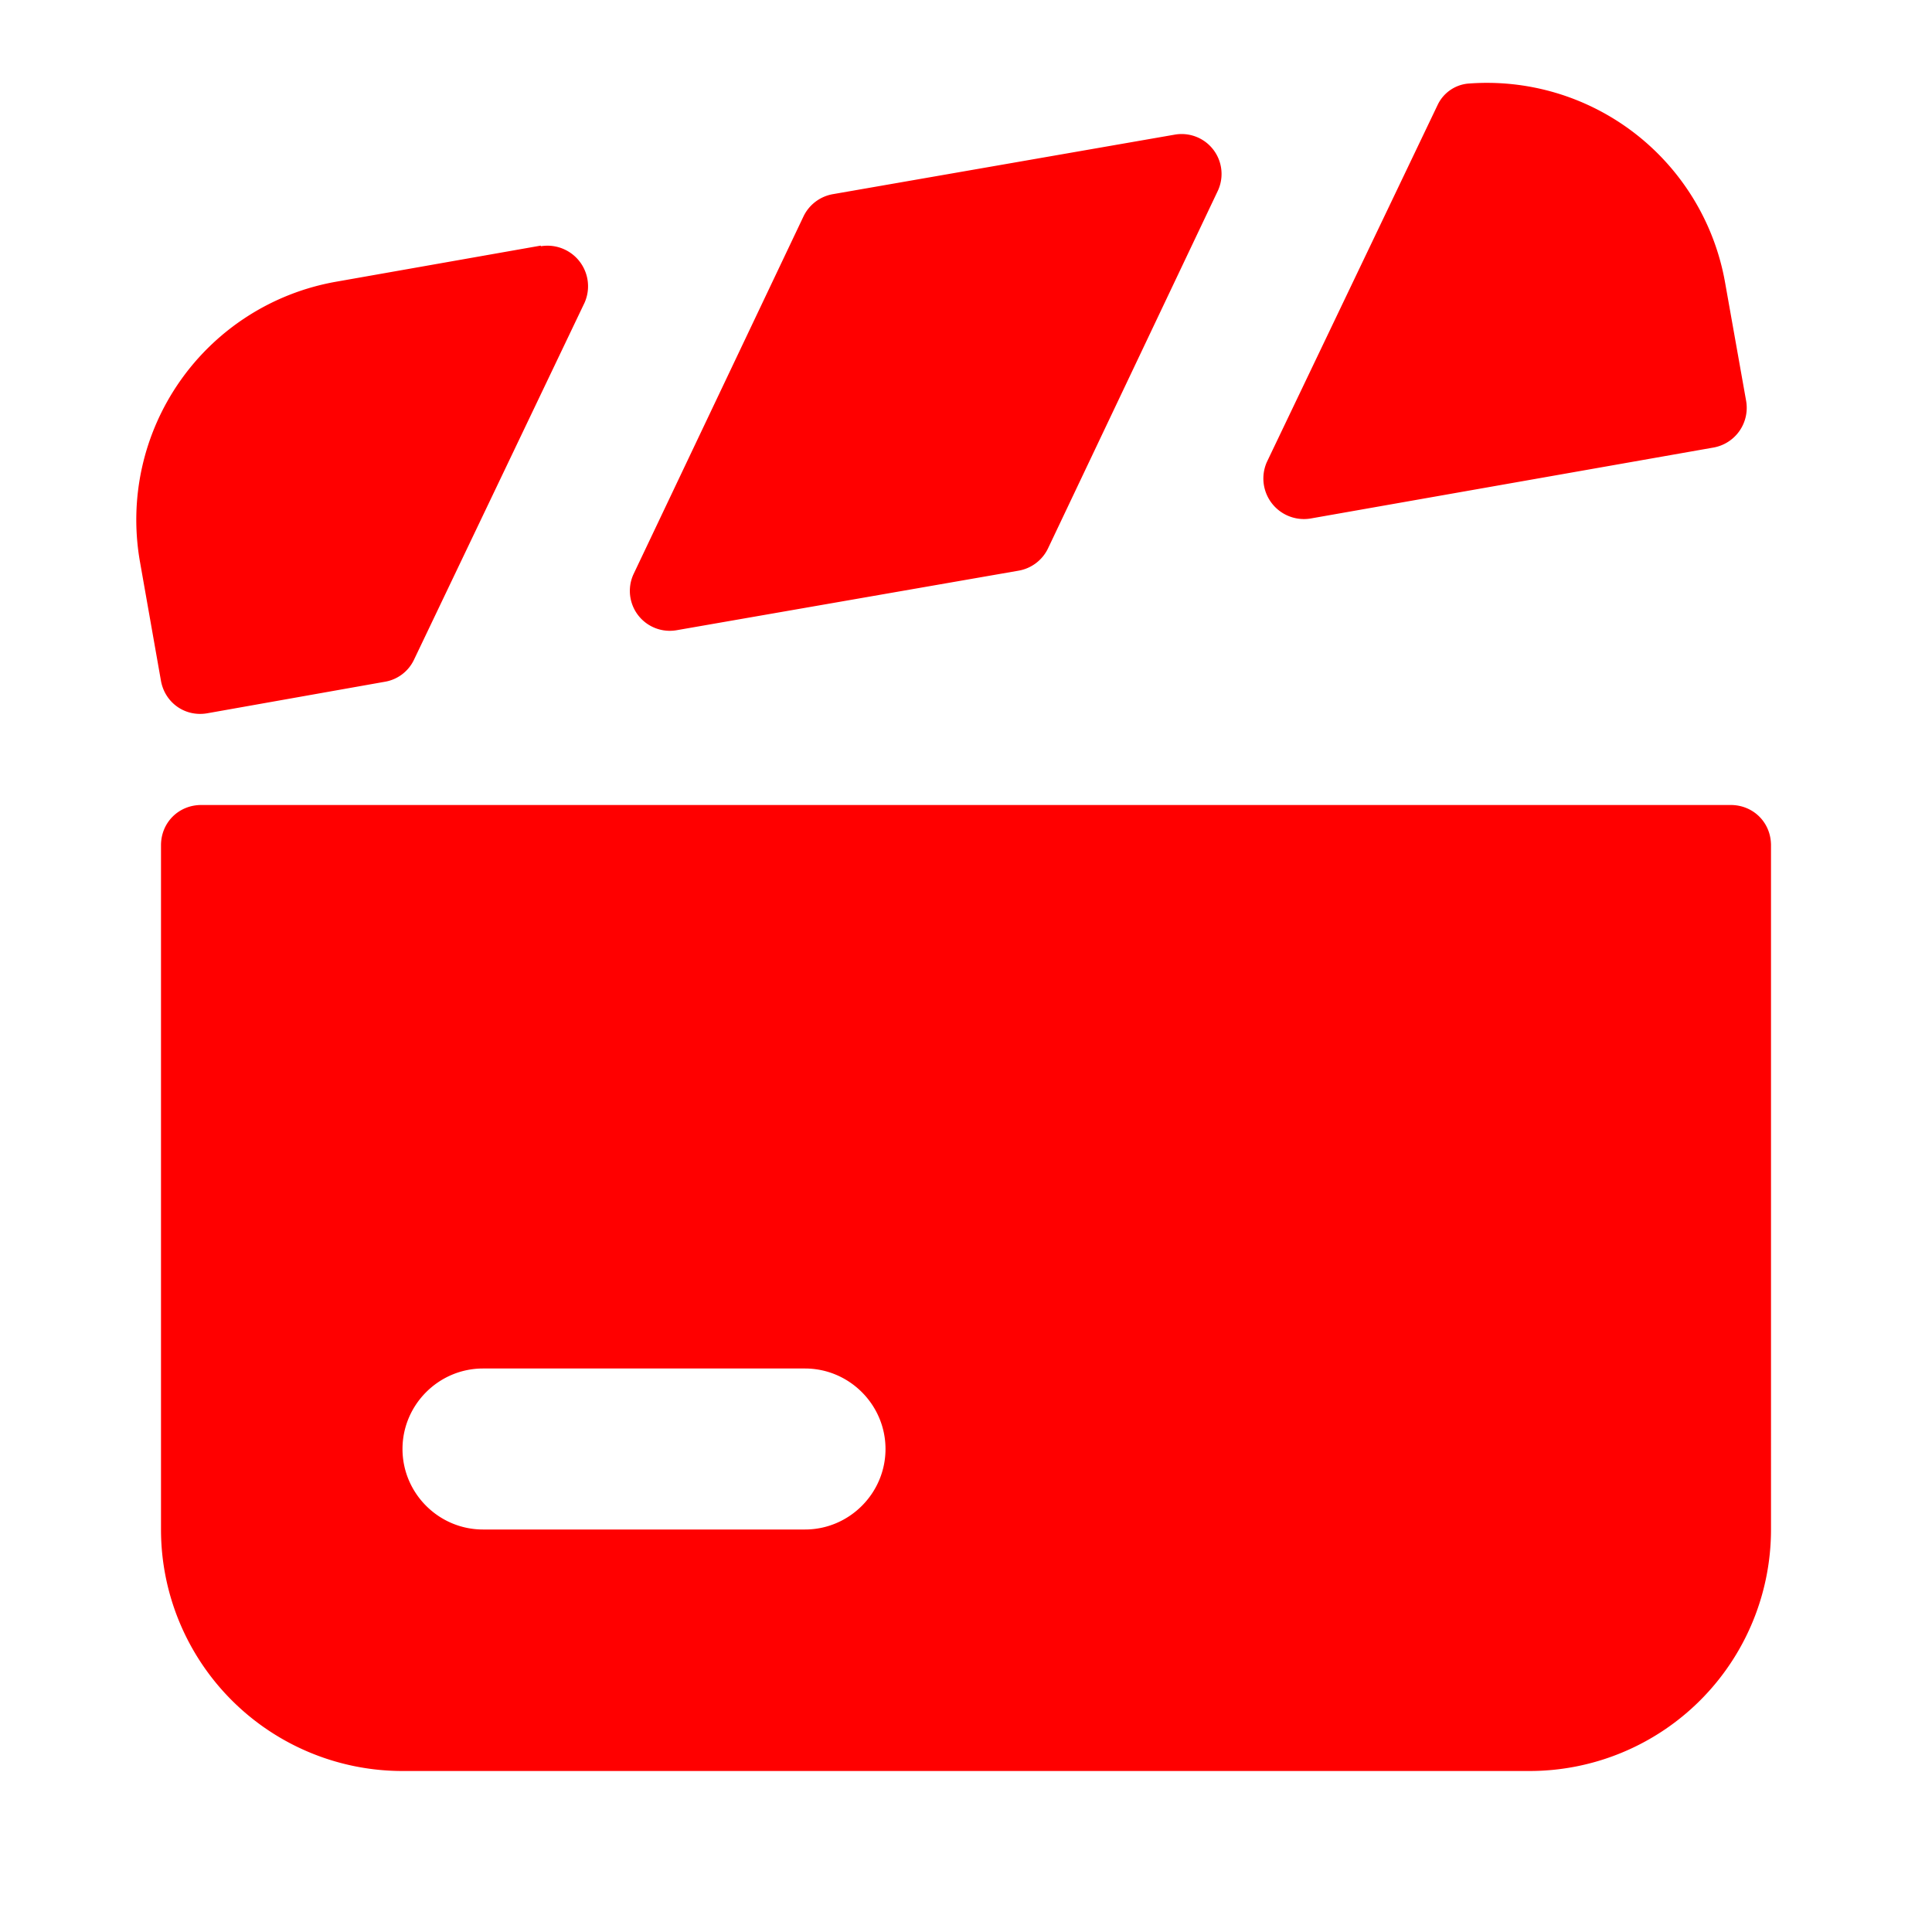 <svg xmlns="http://www.w3.org/2000/svg" width="24" height="24" viewBox="0 0 24 24">
    <path fill="red"
        d="M15.738 5.738a.504.504 0 0 0 .543.703l5.008-.882a.501.501 0 0 0 .402-.579l-.261-1.468a3.004 3.004 0 0 0-3.2-2.473.467.467 0 0 0-.37.262Zm-.61-3.367a.496.496 0 0 0-.526-.7l-4.25.74a.5.5 0 0 0-.372.28L7.871 7.13a.496.496 0 0 0 .527.7l4.25-.74a.5.5 0 0 0 .372-.28Zm-8.41.68L4.173 3.5a3.003 3.003 0 0 0-2.434 3.48L2 8.46c.05.27.3.45.578.4l2.203-.391a.49.49 0 0 0 .36-.27l2.12-4.437a.504.504 0 0 0-.543-.703ZM2 10.5c0-.281.219-.5.5-.5h19c.281 0 .5.219.5.5V19a3 3 0 0 1-3 3H5a3 3 0 0 1-3-3ZM5 14c0-.55.45-1 1-1h9c.55 0 1 .45 1 1s-.45 1-1 1H6c-.55 0-1-.45-1-1Zm1 3c-.55 0-1 .45-1 1s.45 1 1 1h4c.55 0 1-.45 1-1s-.45-1-1-1Zm0 0" />
</svg>